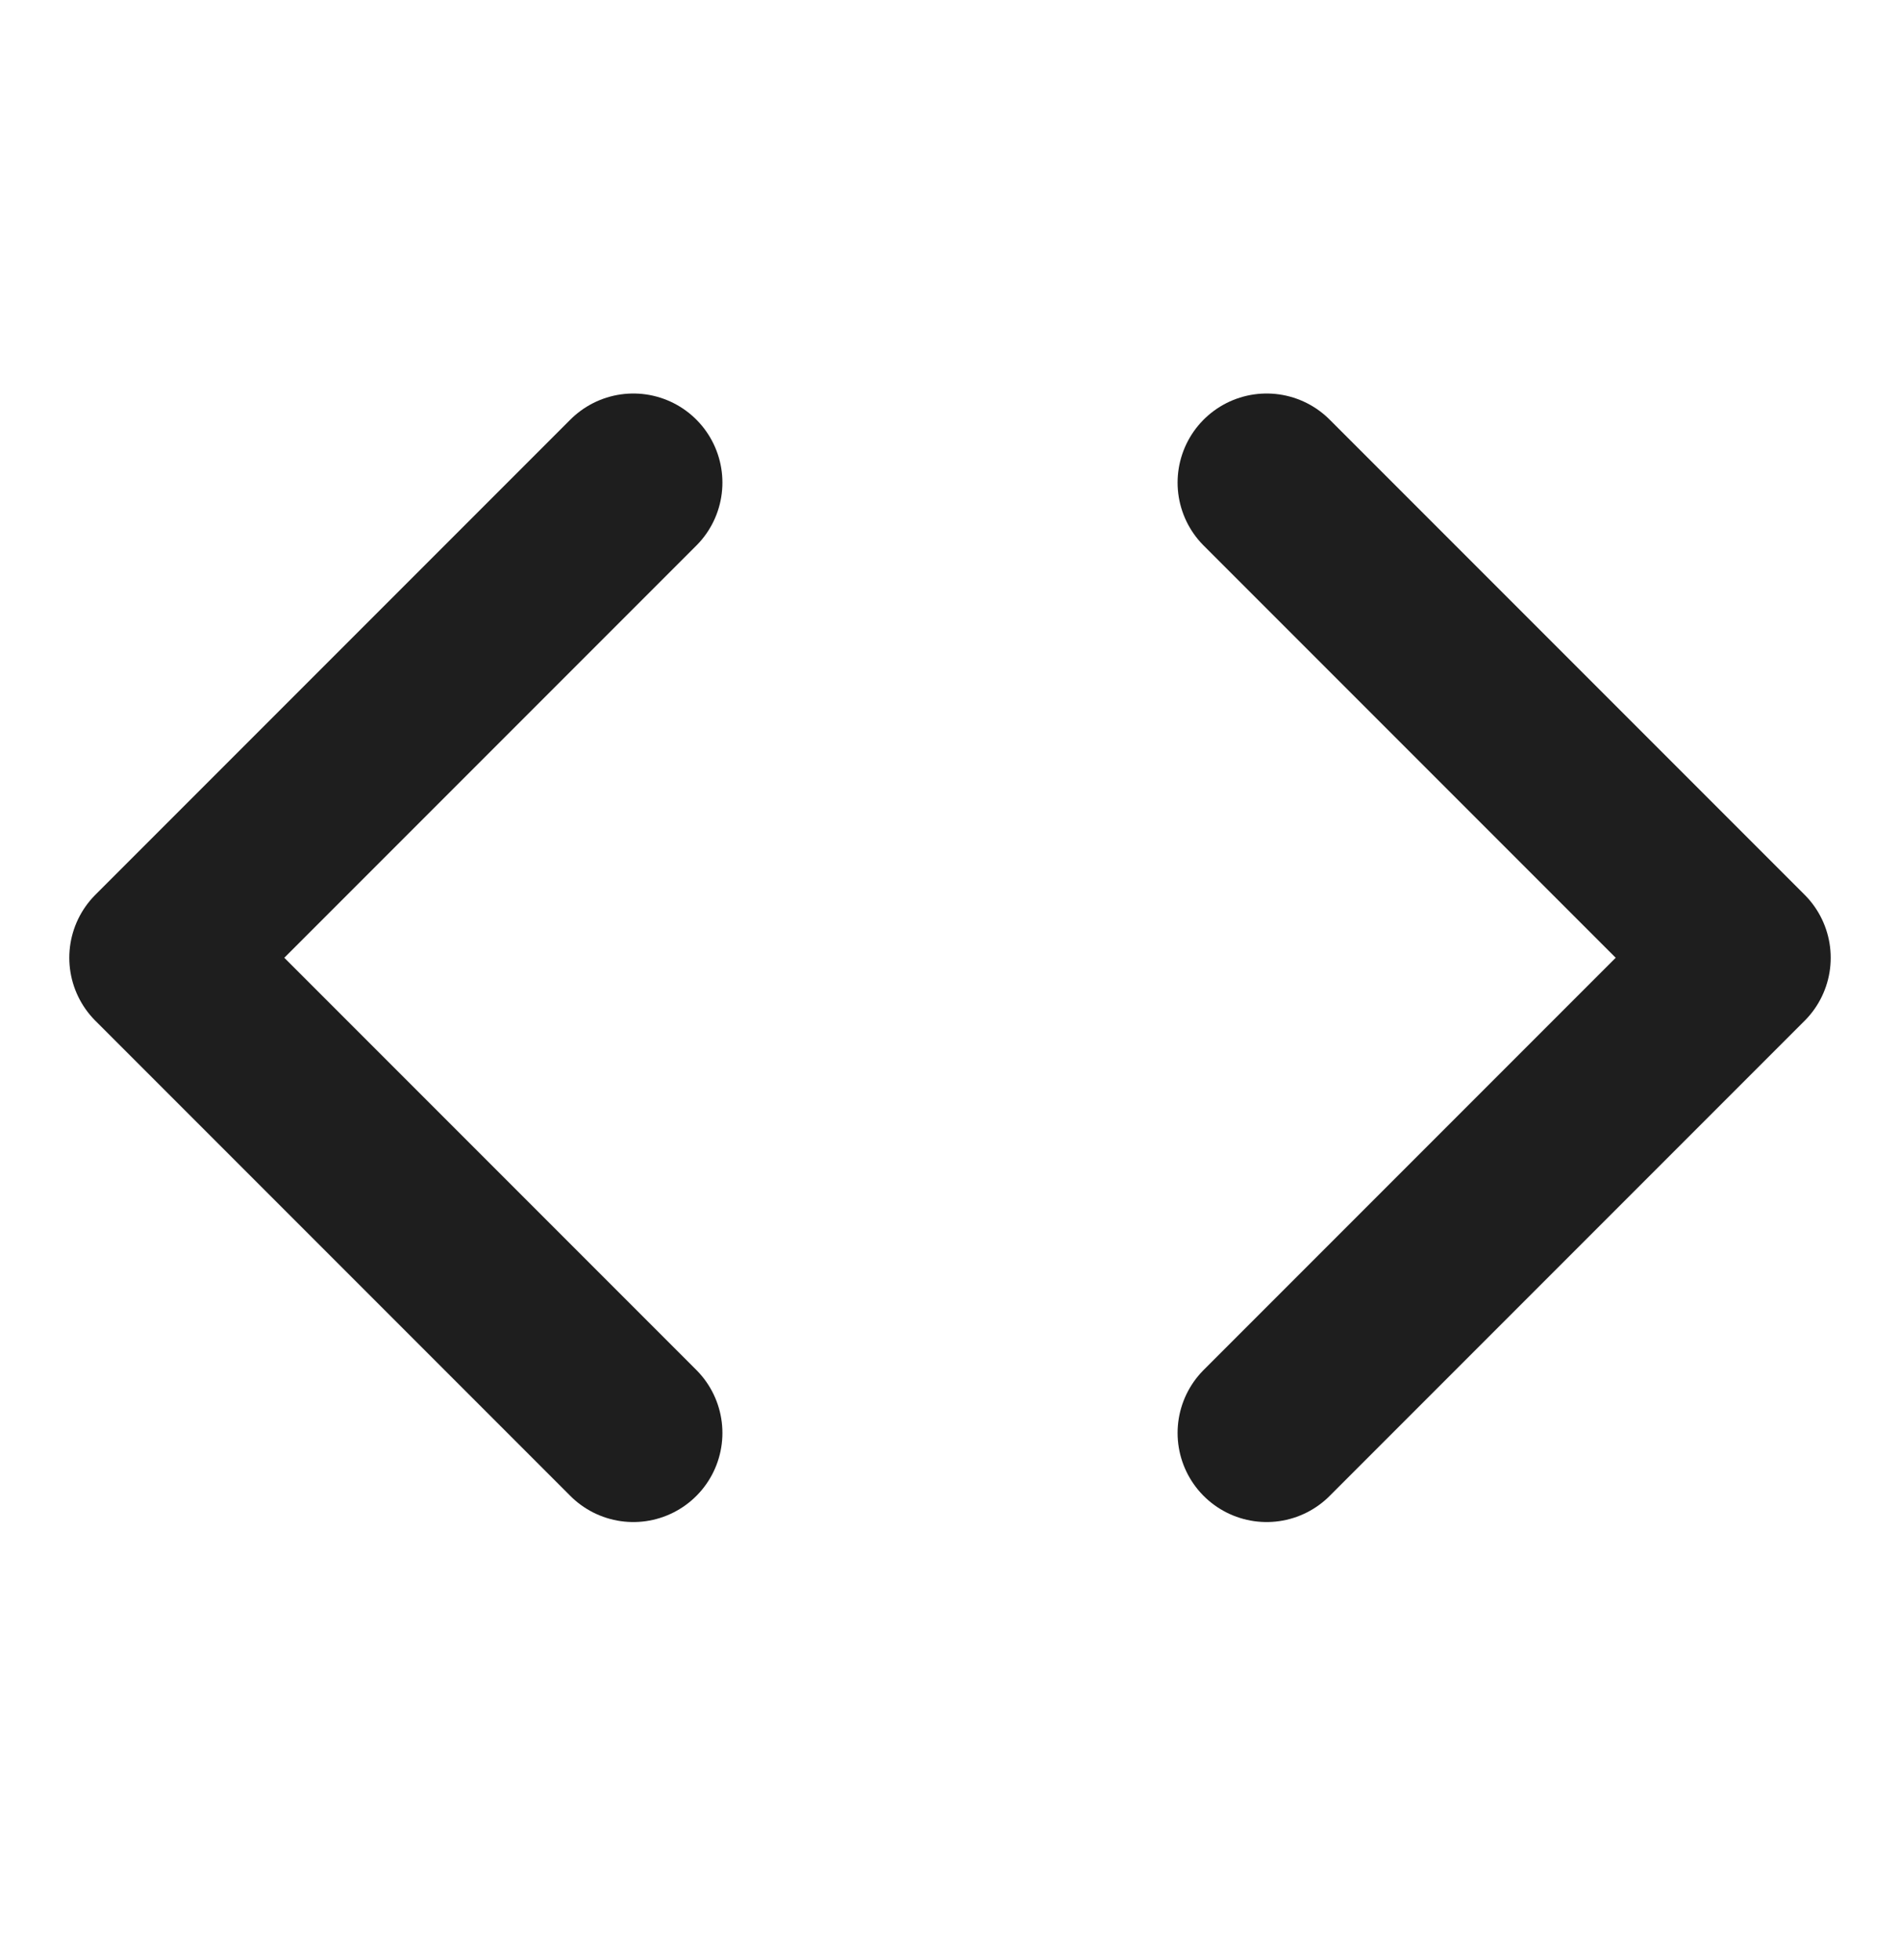 <svg width="32" height="33" viewBox="0 0 32 33" fill="none" xmlns="http://www.w3.org/2000/svg">
<path d="M21.333 24.125L29.333 16.125L21.333 8.125M10.667 8.125L2.667 16.125L10.667 24.125" stroke="#1E1E1E" stroke-width="3" stroke-linecap="round" stroke-linejoin="round"/>
</svg>
